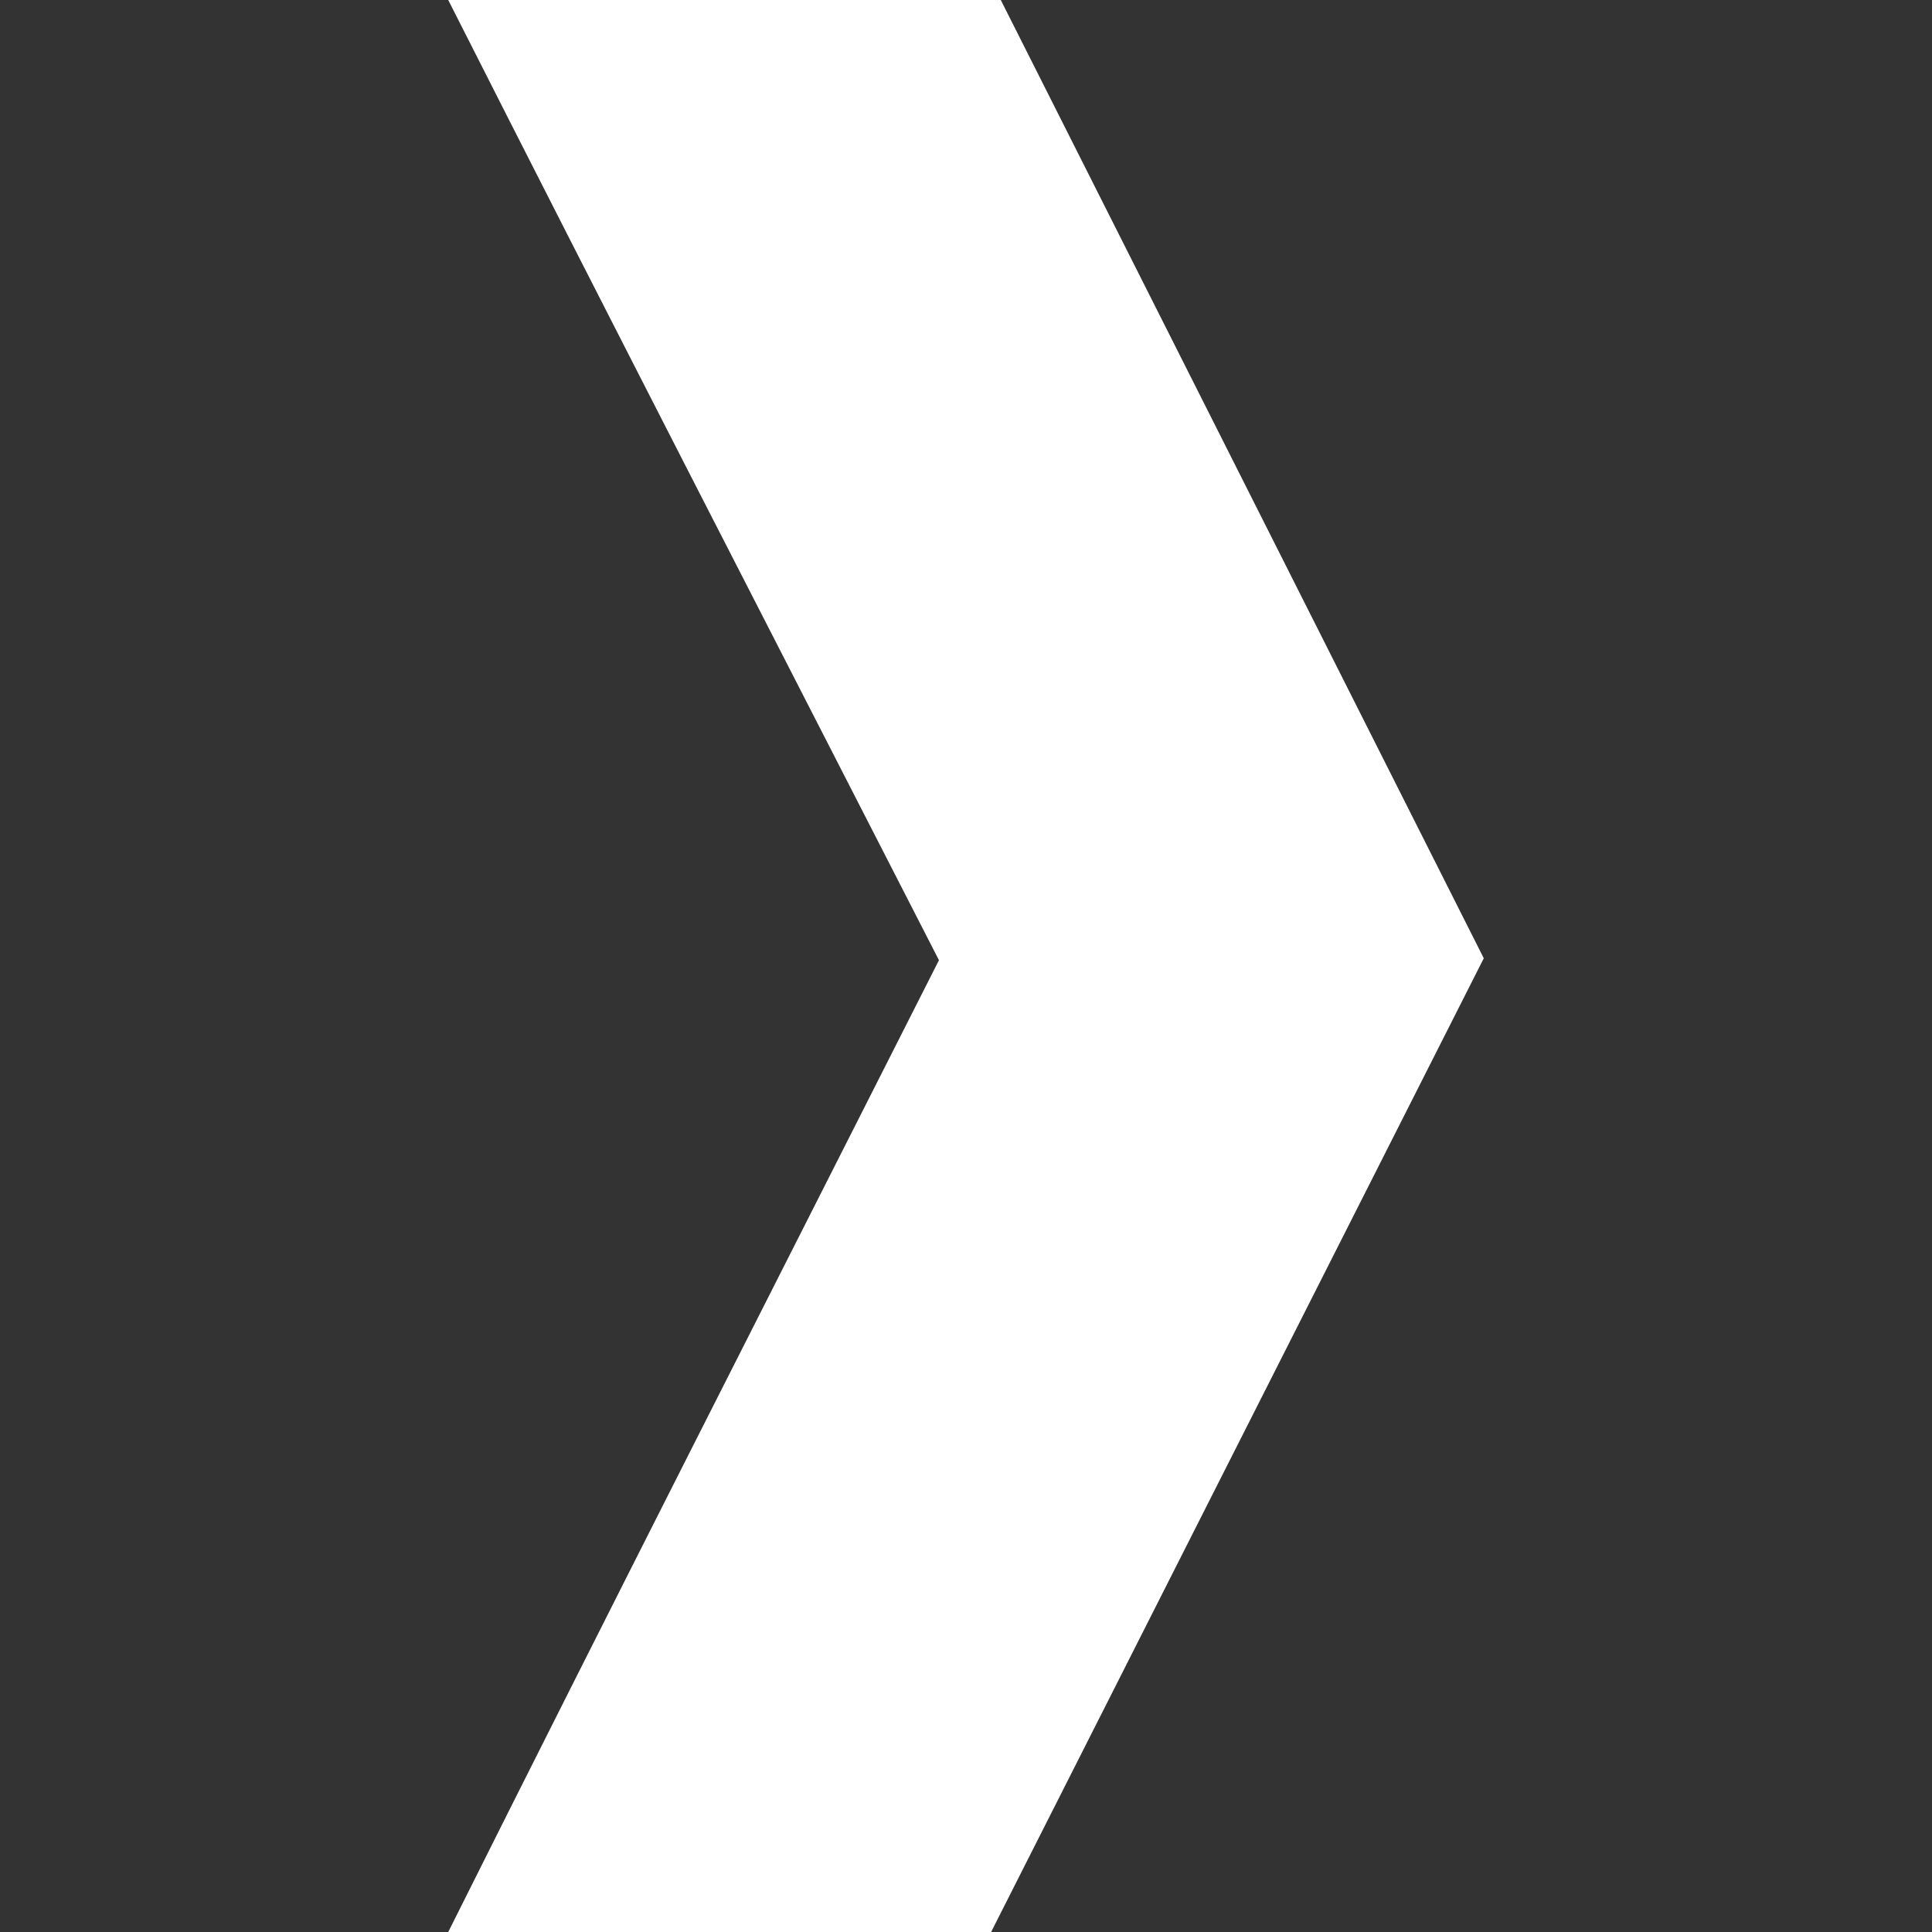 <svg xmlns="http://www.w3.org/2000/svg" viewBox="0 0 100 100">
    <rect x="0" y="0" width="100" height="100" fill="#333333" stroke="none"/>
    <path fill="#fff" d="M48.6 49.7c-8.5 16.8-17 33.5-25.4 50.3h28.1l25.5-50.4L51.8 0H23.2c8.4 16.6 16.9 33.1 25.4 49.7z"/>
</svg>